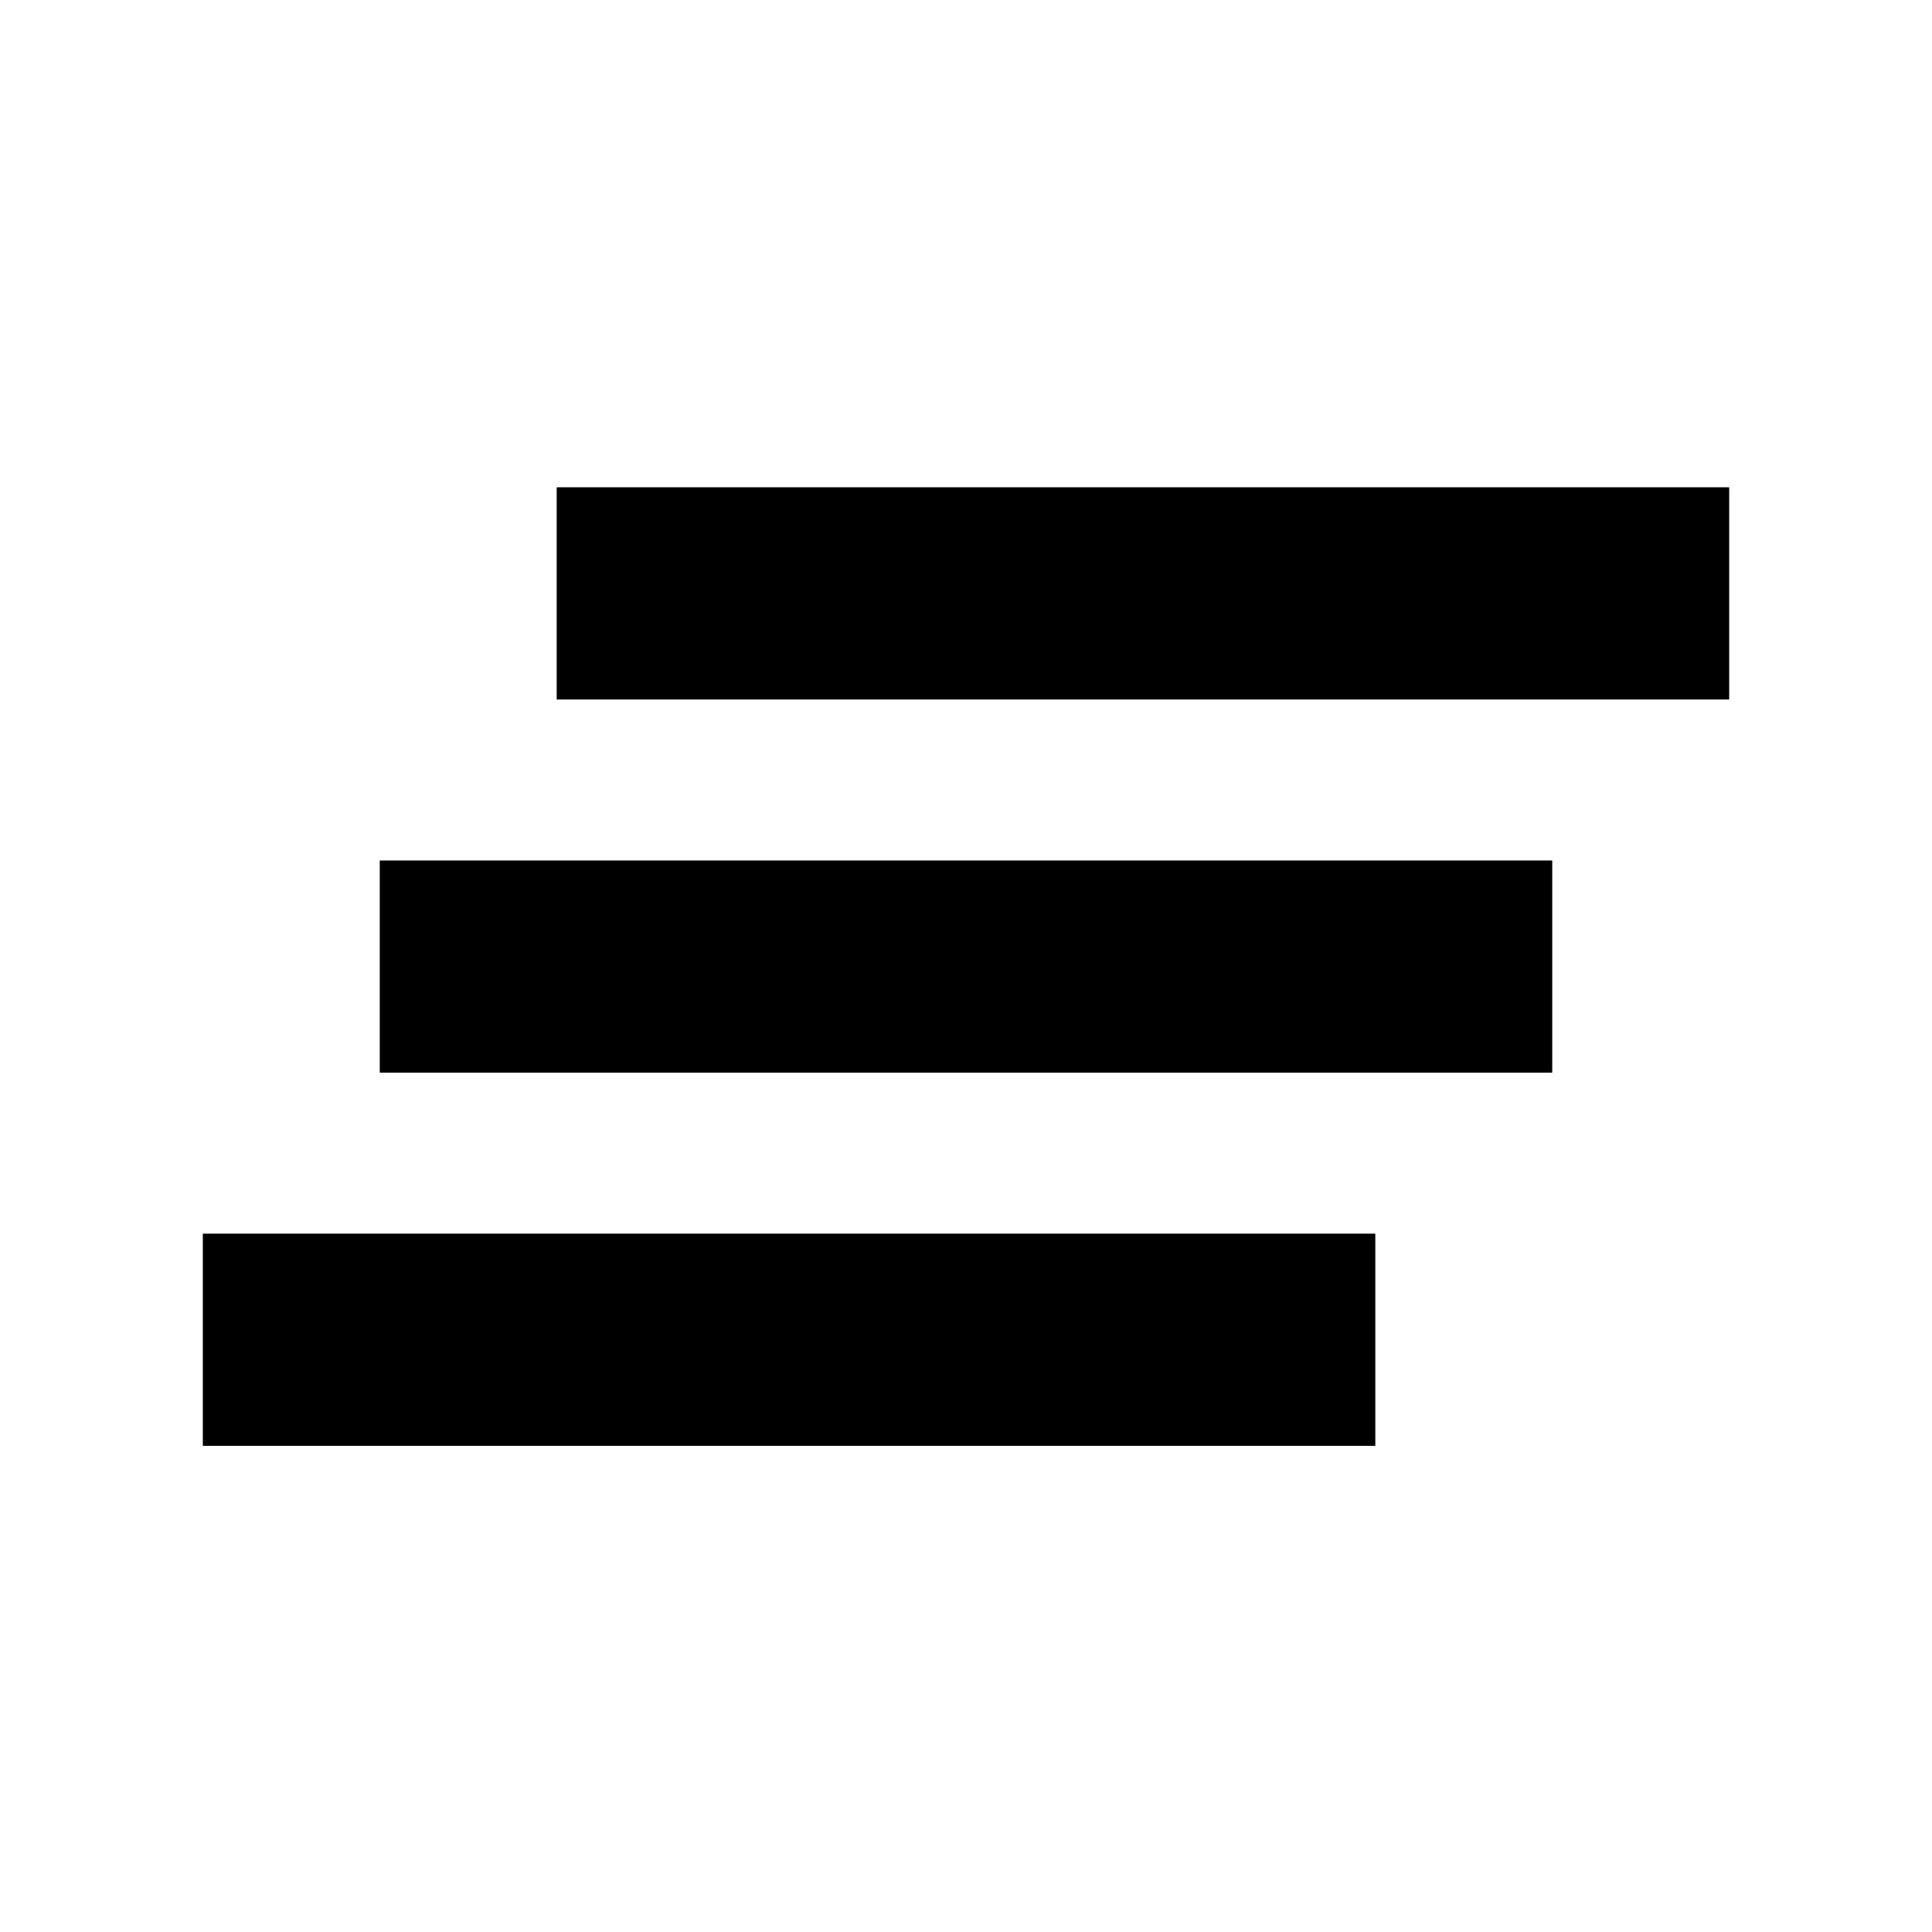 <svg xmlns="http://www.w3.org/2000/svg" height="24" viewBox="0 -960 960 960" width="24"><path d="M100.78-241.56V-347h582.61v105.44H100.78ZM188.7-427v-105.44h582.6V-427H188.7Zm87.91-185.44v-105.43h582.61v105.43H276.61Z"/></svg>